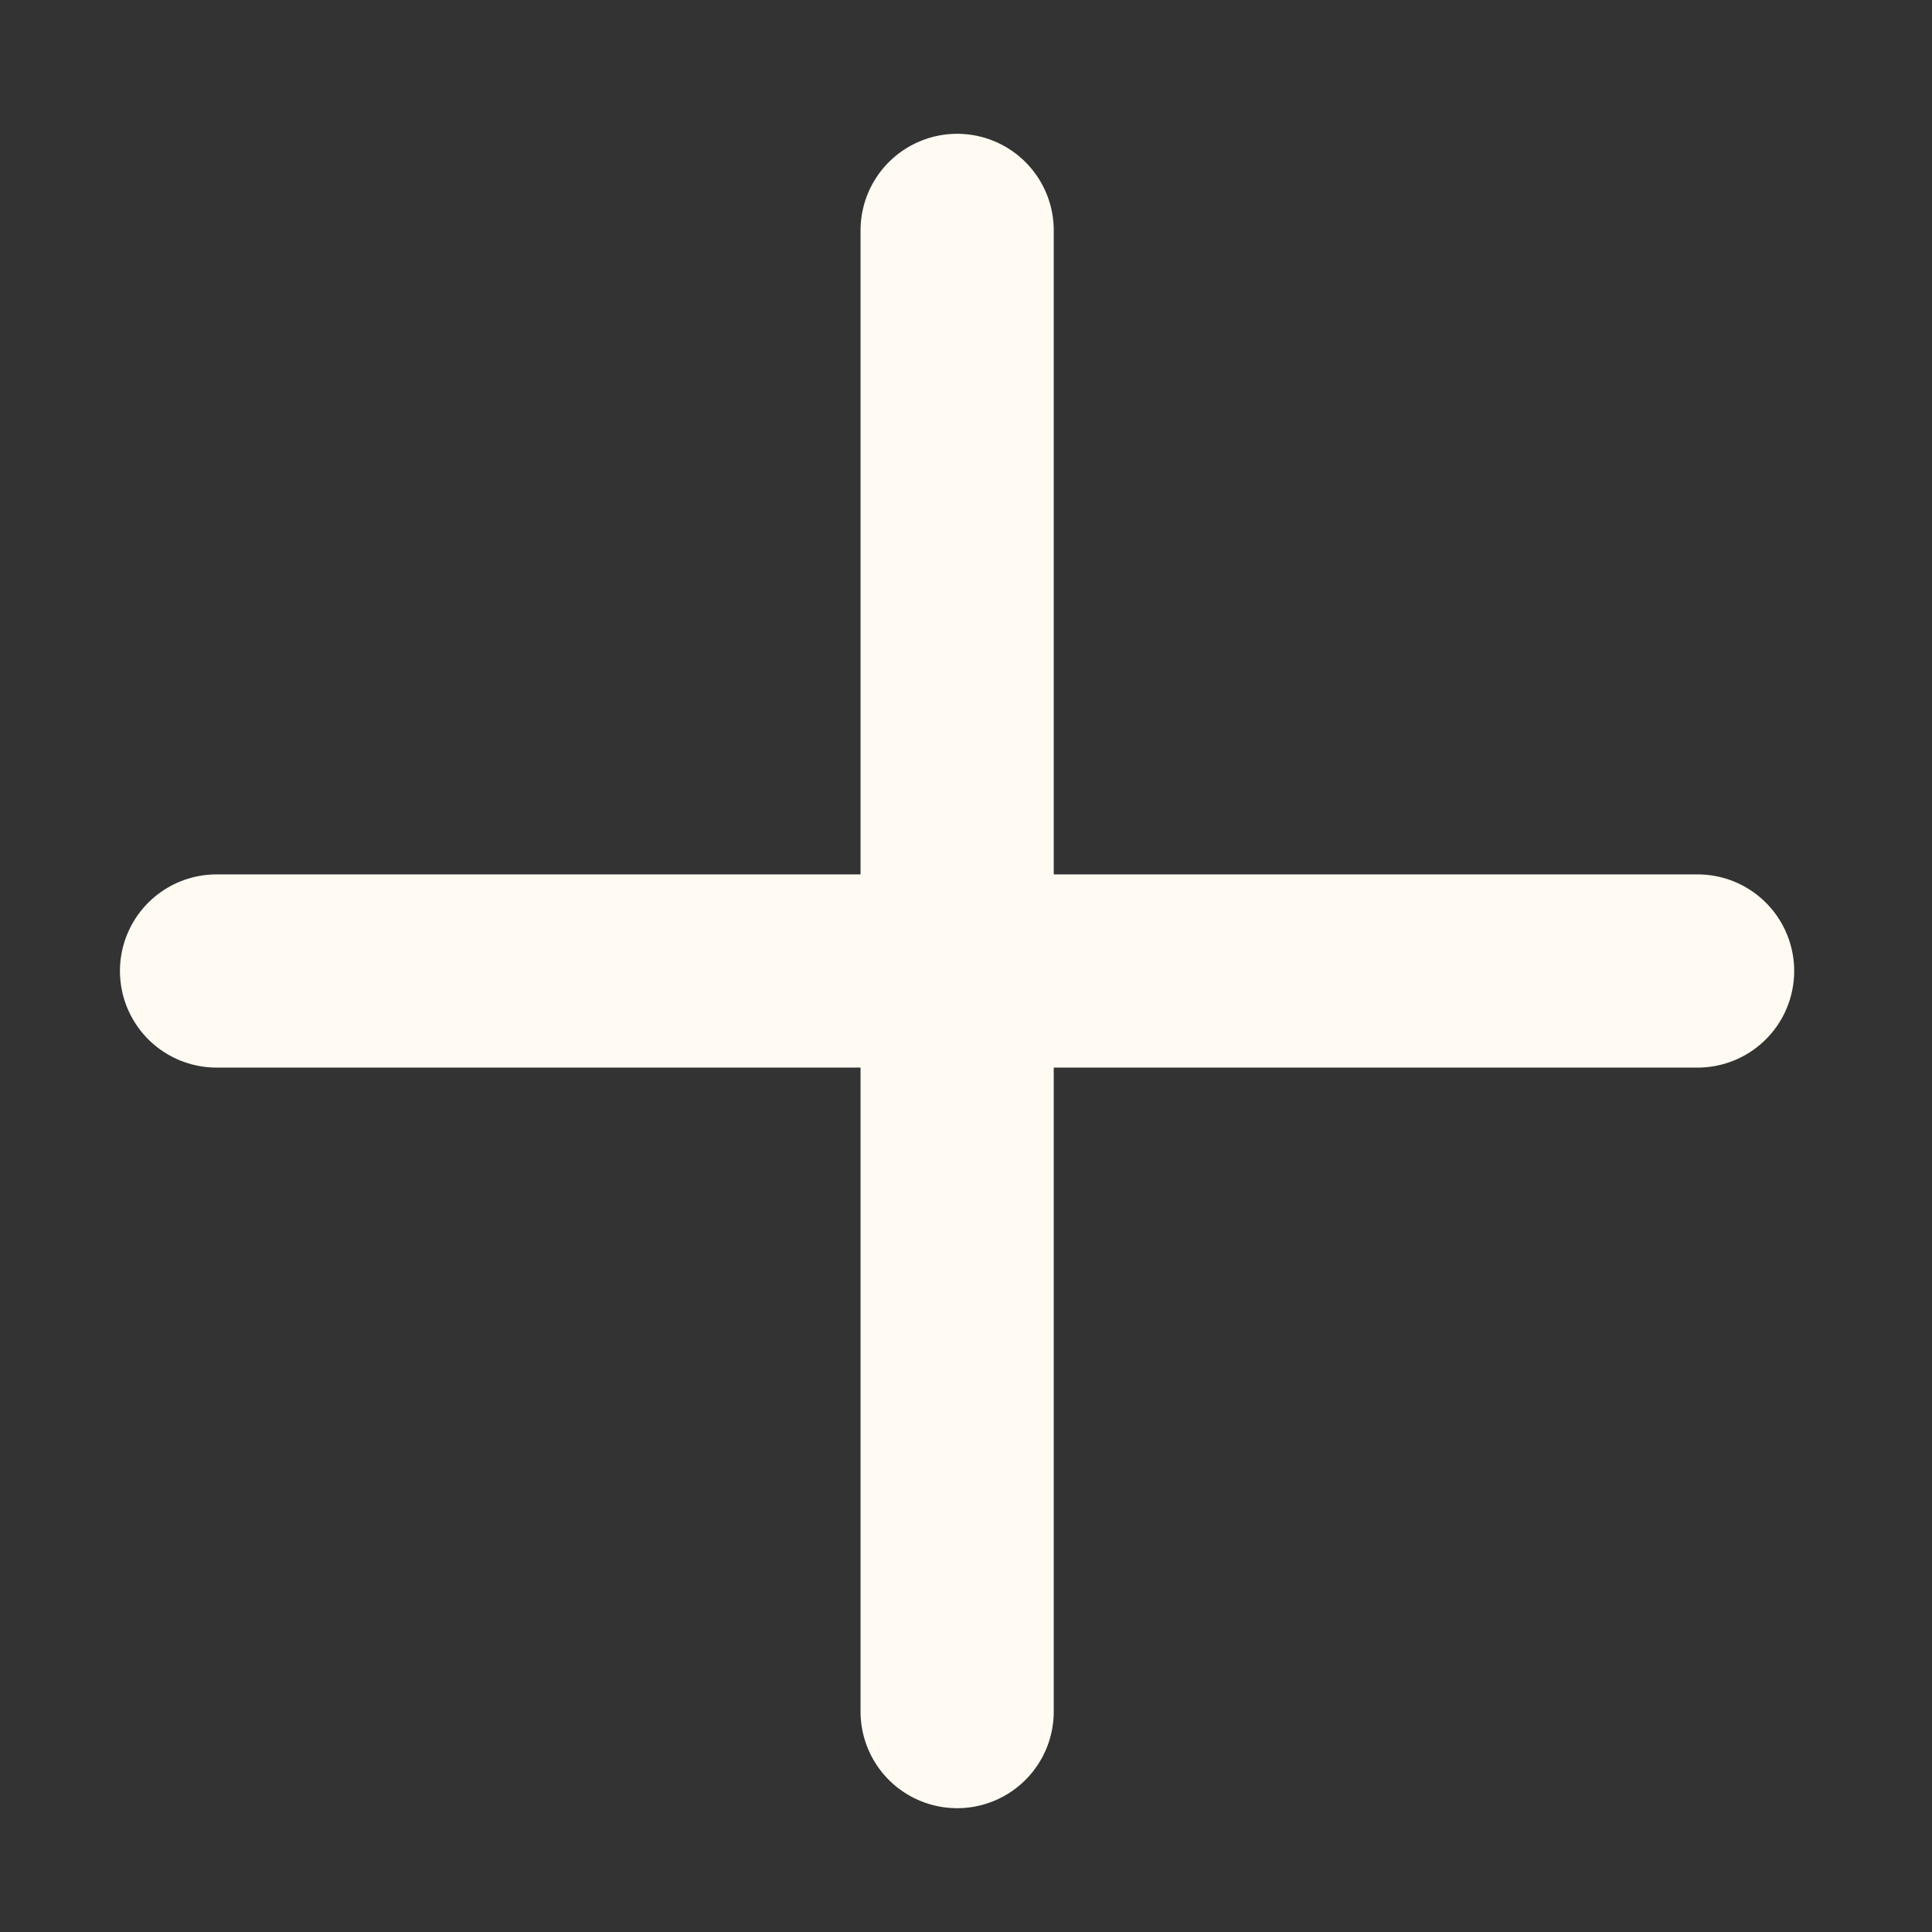 <svg width="12" height="12" viewBox="0 0 12 12" fill="none" xmlns="http://www.w3.org/2000/svg">
<rect x="0" y="0" width="12" height="12" fill="#333333" stroke="none"/>
<path d="M5.945 1.431V10.631" stroke="#FFFBF2" stroke-width="1.2" stroke-linecap="round" stroke-linejoin="round"/>
<path d="M1.345 6.031H10.544" stroke="#FFFBF2" stroke-width="1.2" stroke-linecap="round" stroke-linejoin="round"/>
</svg>
